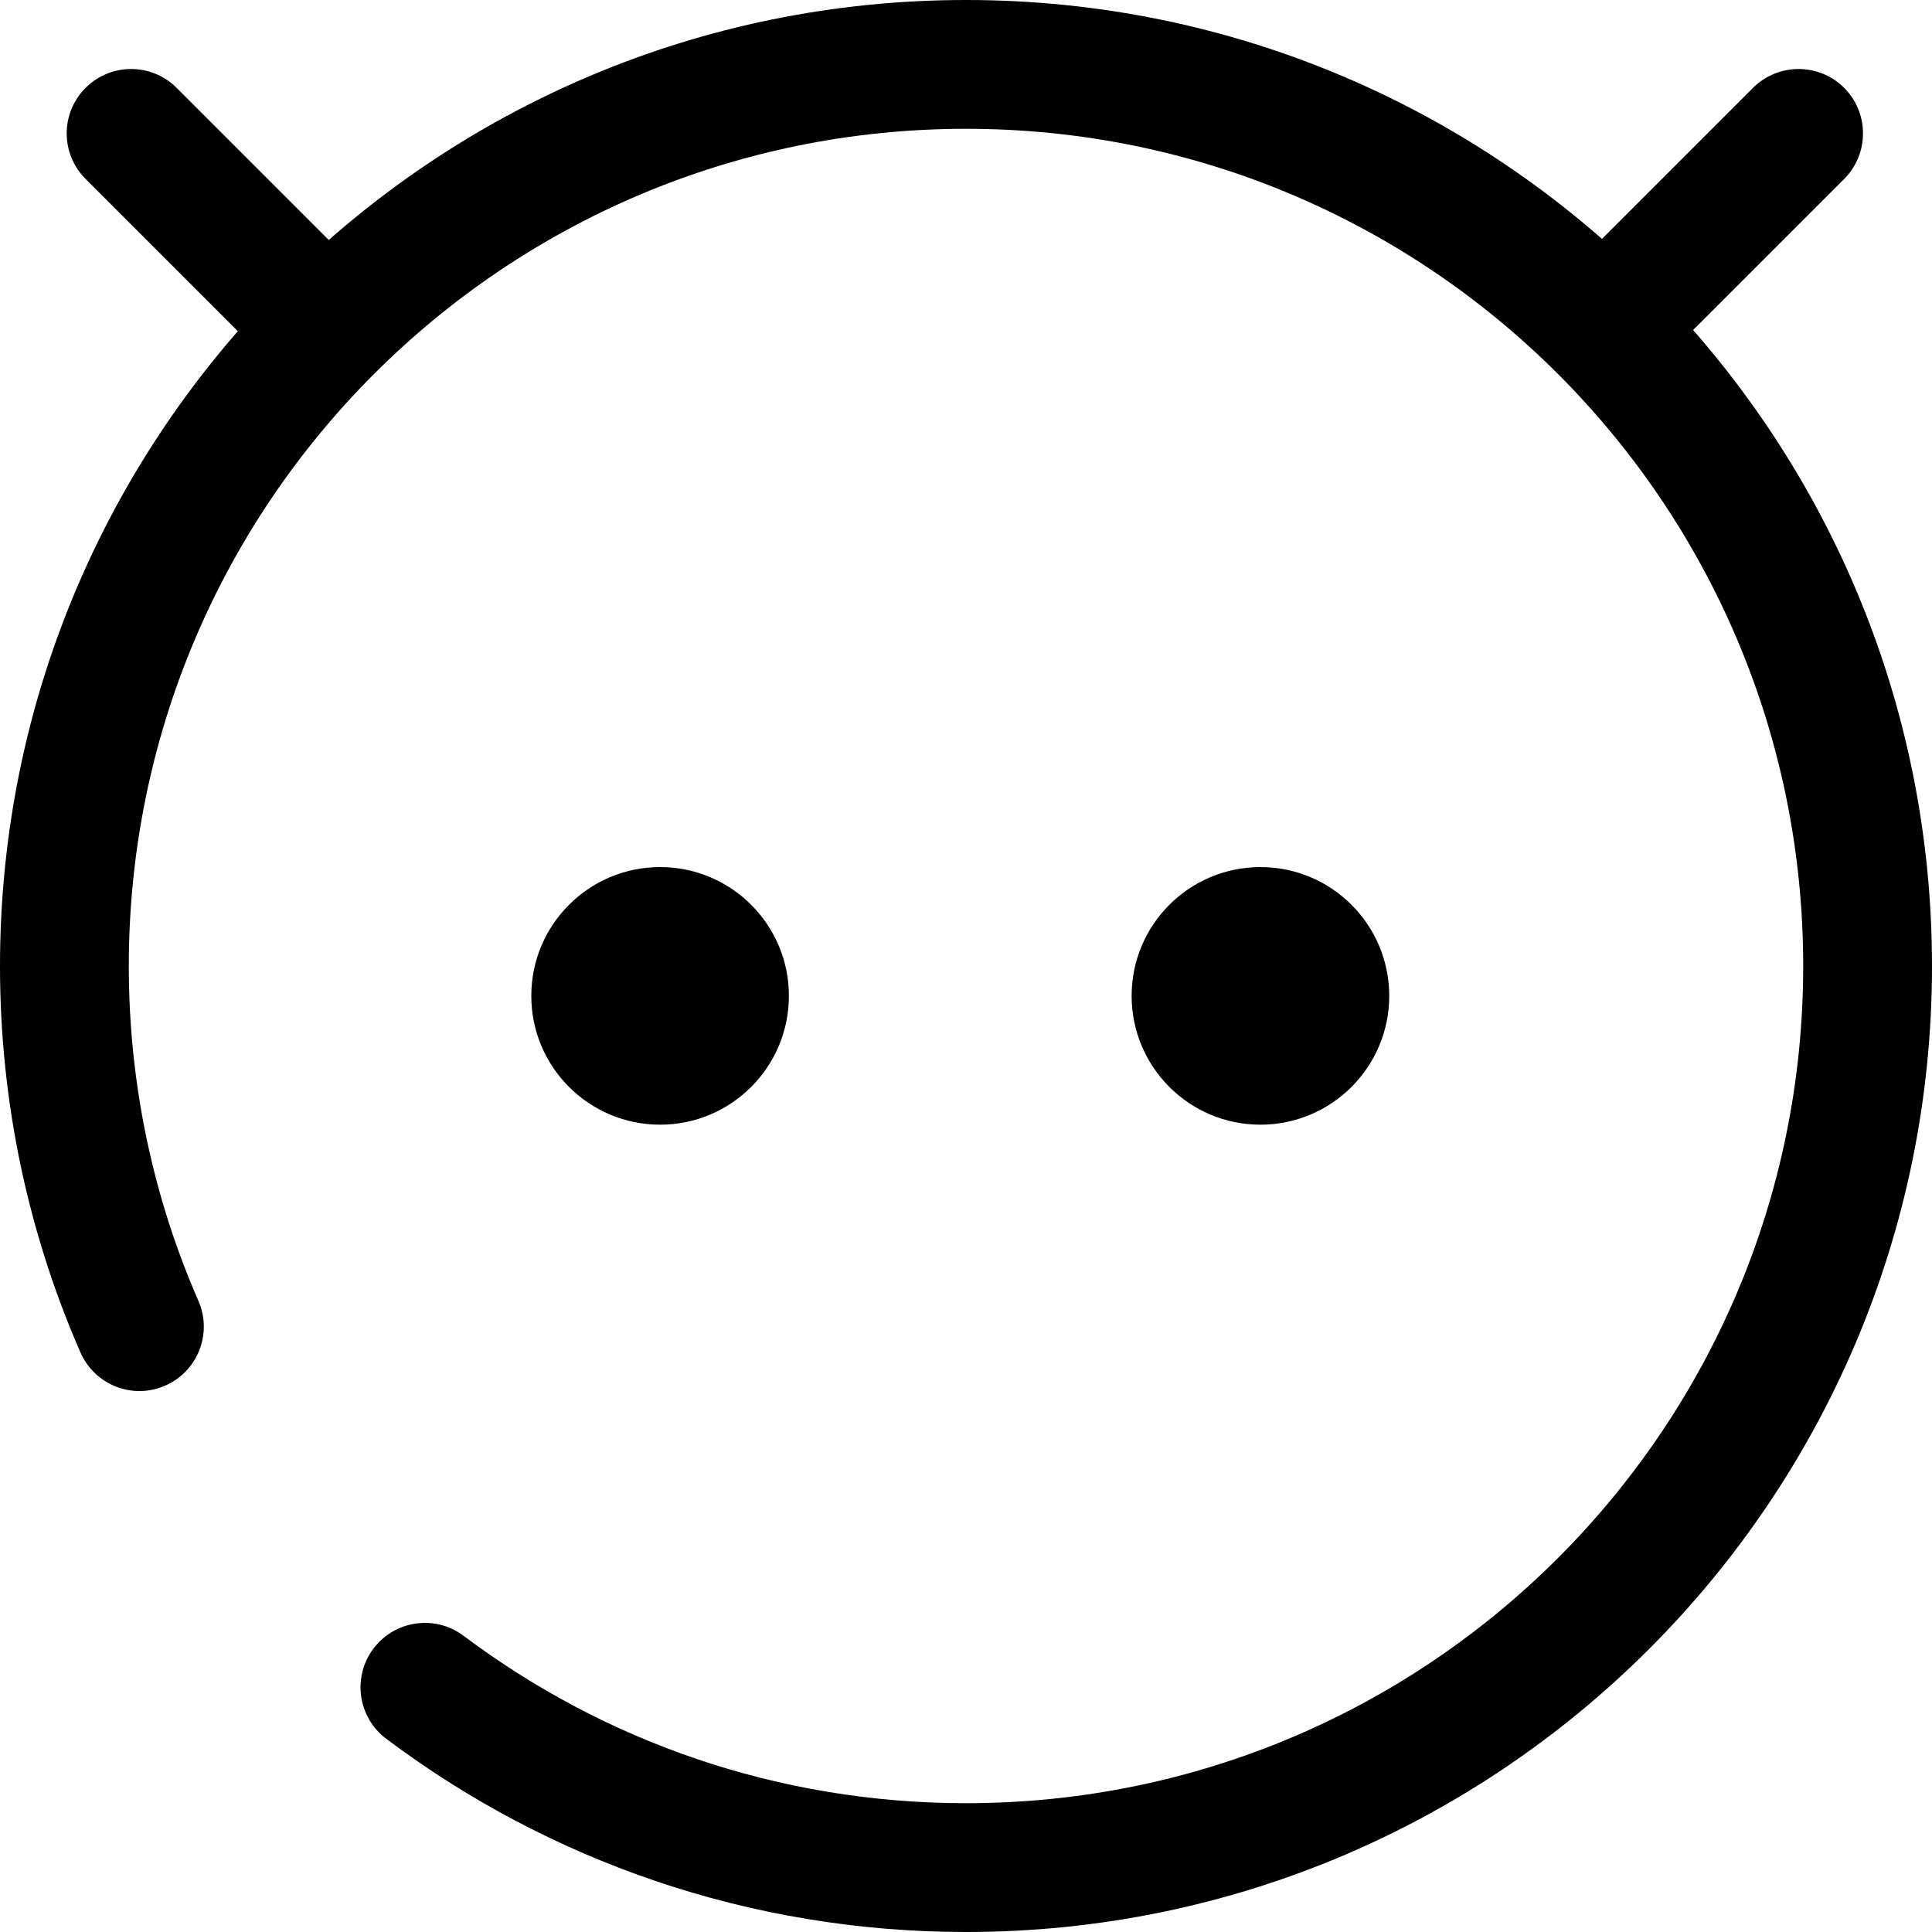 <svg width="30" height="30" viewBox="0 0 30 30" fill="none" xmlns="http://www.w3.org/2000/svg">
<path fill-rule="evenodd" clip-rule="evenodd" d="M28.636 1.364C29.026 1.755 29.026 2.388 28.636 2.779L25.529 5.886L24.114 4.471L27.221 1.364C27.612 0.974 28.245 0.974 28.636 1.364Z" fill="black"/>
<path fill-rule="evenodd" clip-rule="evenodd" d="M1.329 1.364C0.938 1.755 0.938 2.388 1.329 2.779L4.436 5.886L5.85 4.471L2.743 1.364C2.352 0.974 1.719 0.974 1.329 1.364Z" fill="black"/>
<path fill-rule="evenodd" clip-rule="evenodd" d="M1.249 21C0.445 19.162 9.31695e-08 17.131 0 15C-2.42908e-07 6.716 6.716 -1.54523e-06 15 0C23.284 -3.62117e-07 30 6.716 30 15C30 23.284 23.284 30 15 30C11.624 30 8.505 28.883 5.998 27C5.556 26.668 5.467 26.041 5.799 25.599C6.131 25.158 6.758 25.069 7.199 25.401C9.372 27.033 12.072 28 15 28C22.18 28 28 22.18 28 15C28 7.82 22.18 2 15 2C7.82 2 2 7.82 2 15C2 16.851 2.386 18.609 3.081 20.2C3.302 20.706 3.071 21.295 2.565 21.516C2.059 21.738 1.47 21.506 1.249 21Z" fill="black"/>
<path d="M12.25 15.464C12.25 16.568 11.355 17.464 10.25 17.464C9.145 17.464 8.25 16.568 8.25 15.464C8.25 14.359 9.145 13.464 10.25 13.464C11.355 13.464 12.25 14.359 12.25 15.464Z" fill="black"/>
<path d="M21.572 15.464C21.572 16.568 20.676 17.464 19.572 17.464C18.467 17.464 17.572 16.568 17.572 15.464C17.572 14.359 18.467 13.464 19.572 13.464C20.676 13.464 21.572 14.359 21.572 15.464Z" fill="black"/>
</svg>
